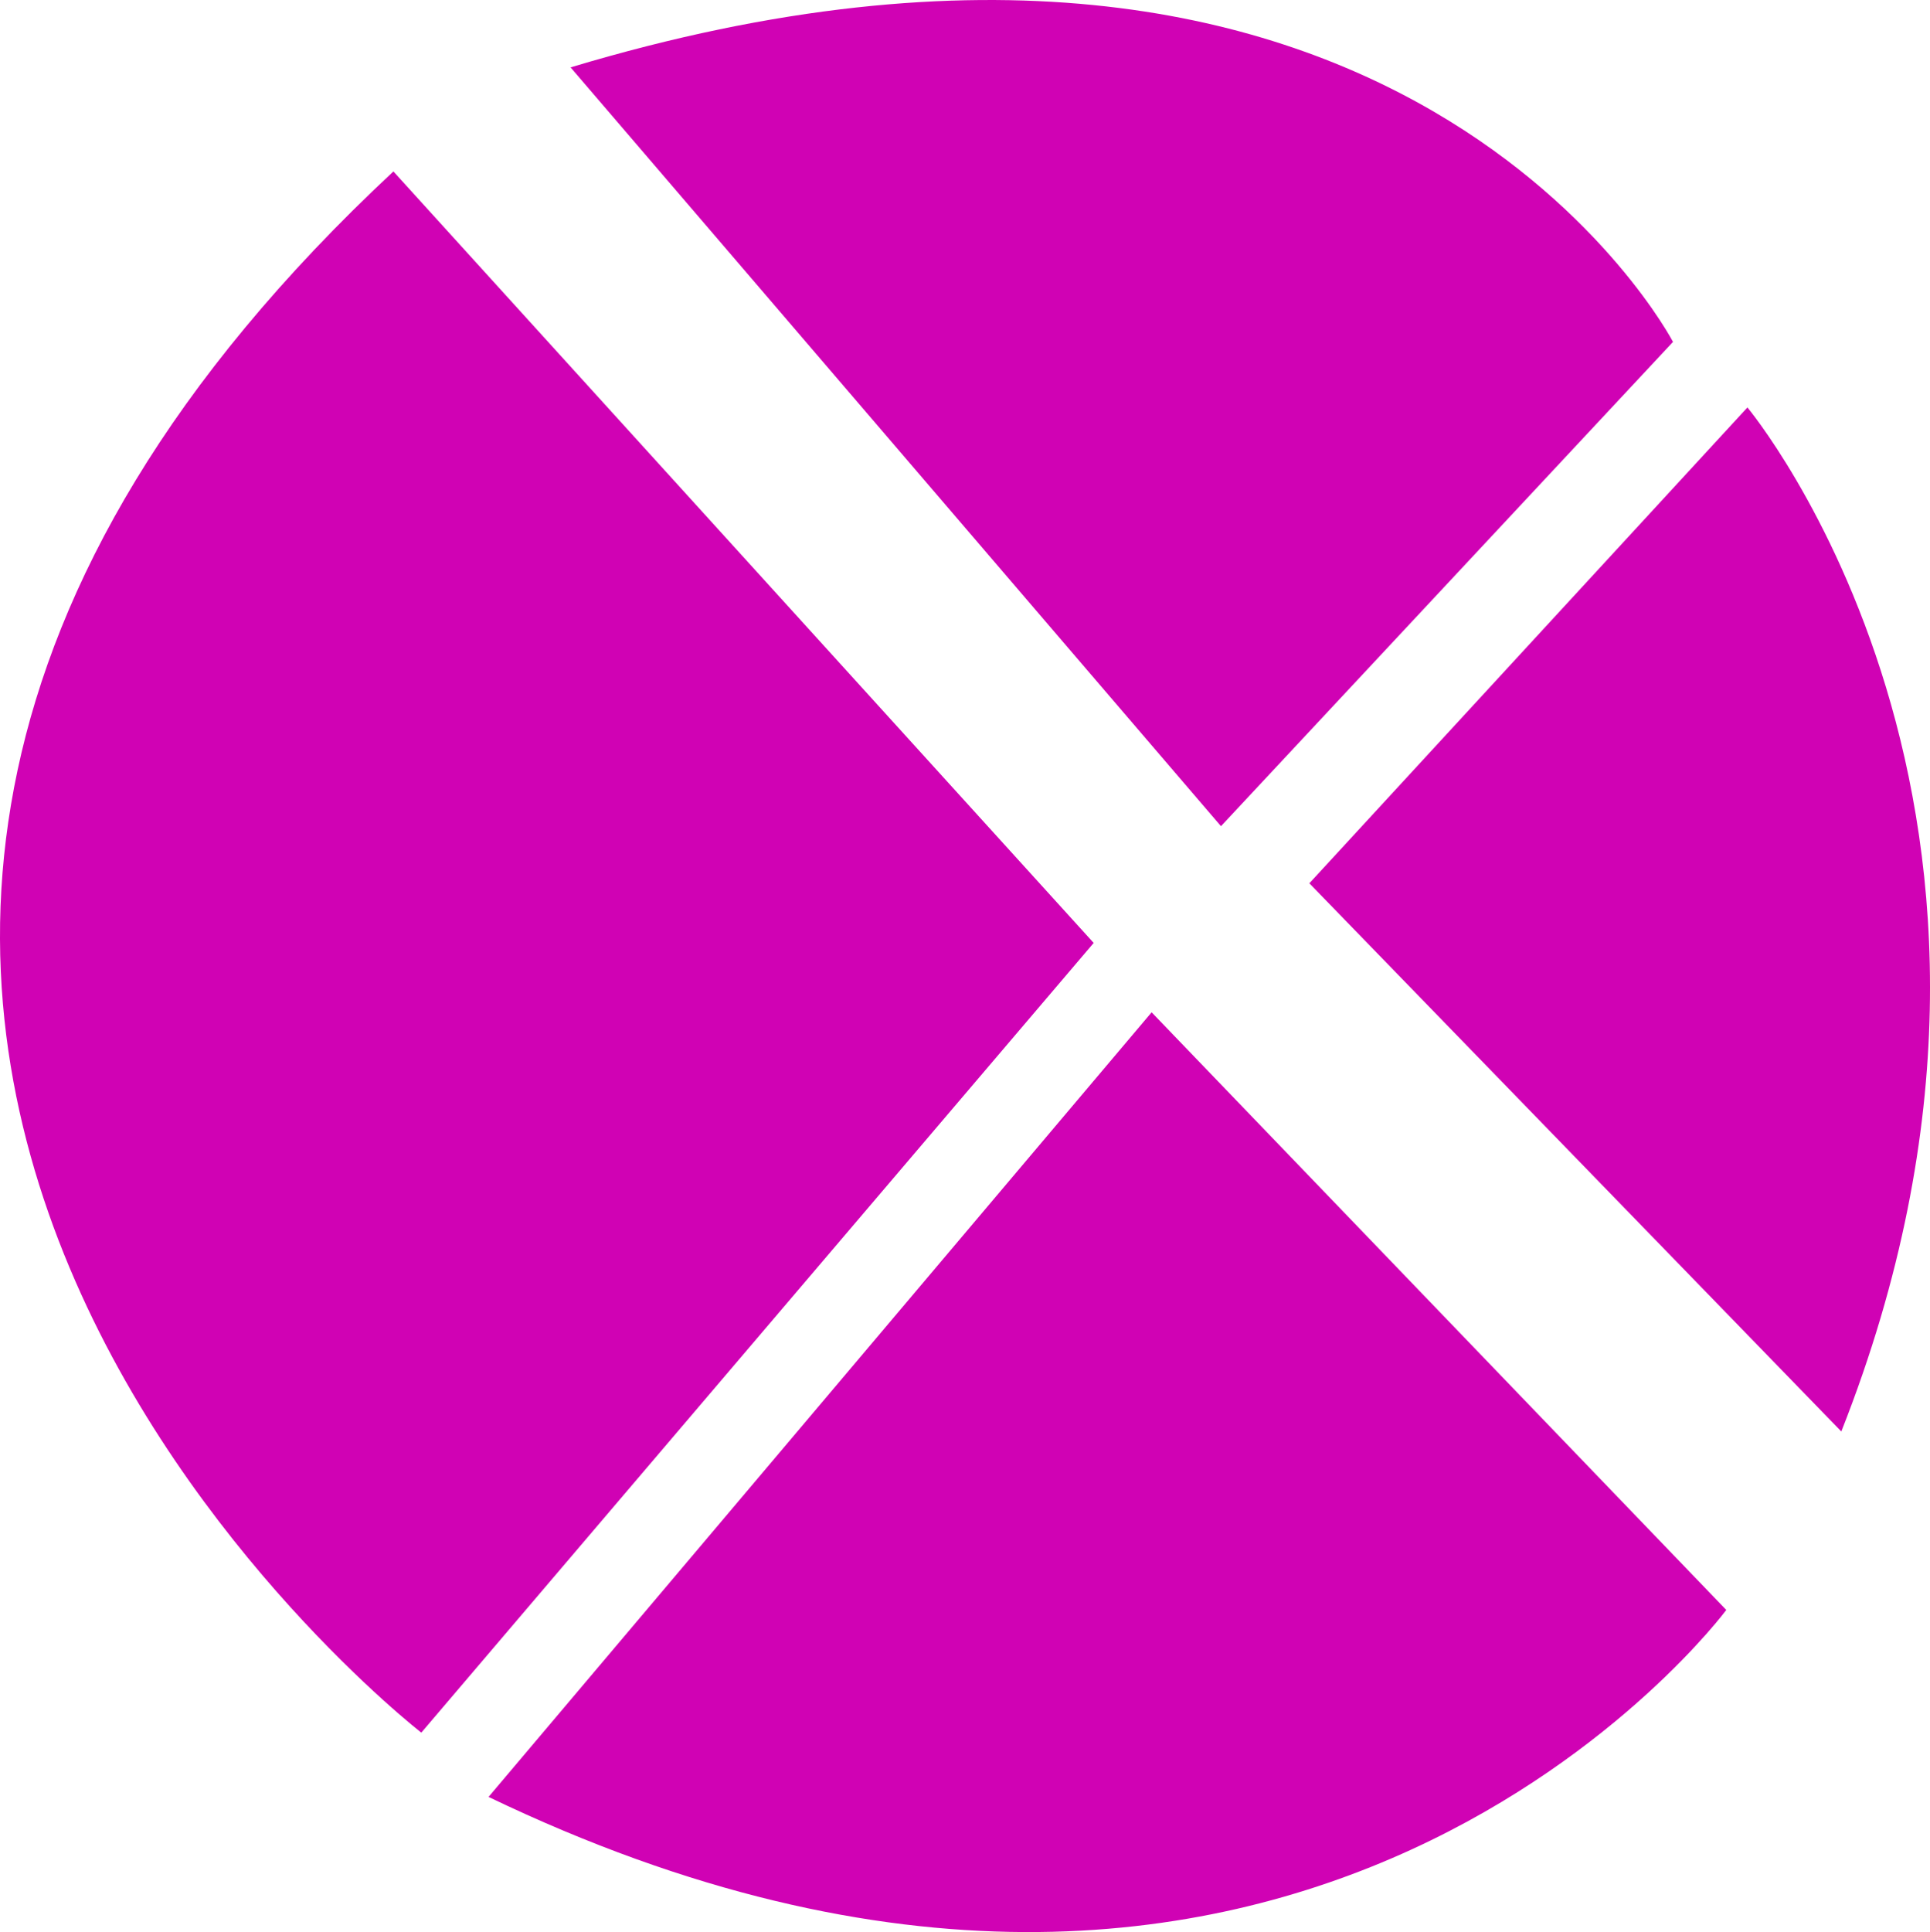 <svg xmlns="http://www.w3.org/2000/svg" viewBox="0 0 456.4 456.78"><path d="M134.93 15.93l153.8 179.4 106.9-114.5s-64.6-123.9-260.7-64.9zm174.7 192.9l103.6-112.5s80 95.8 22.2 242.1m-163.1-99.1l135.9 141.3s-101 136.3-292.7 44.2m143.1-201.9l-159 186.7s-219.7-170.3-6.6-369.1z" fill="#d002b4"/></svg>